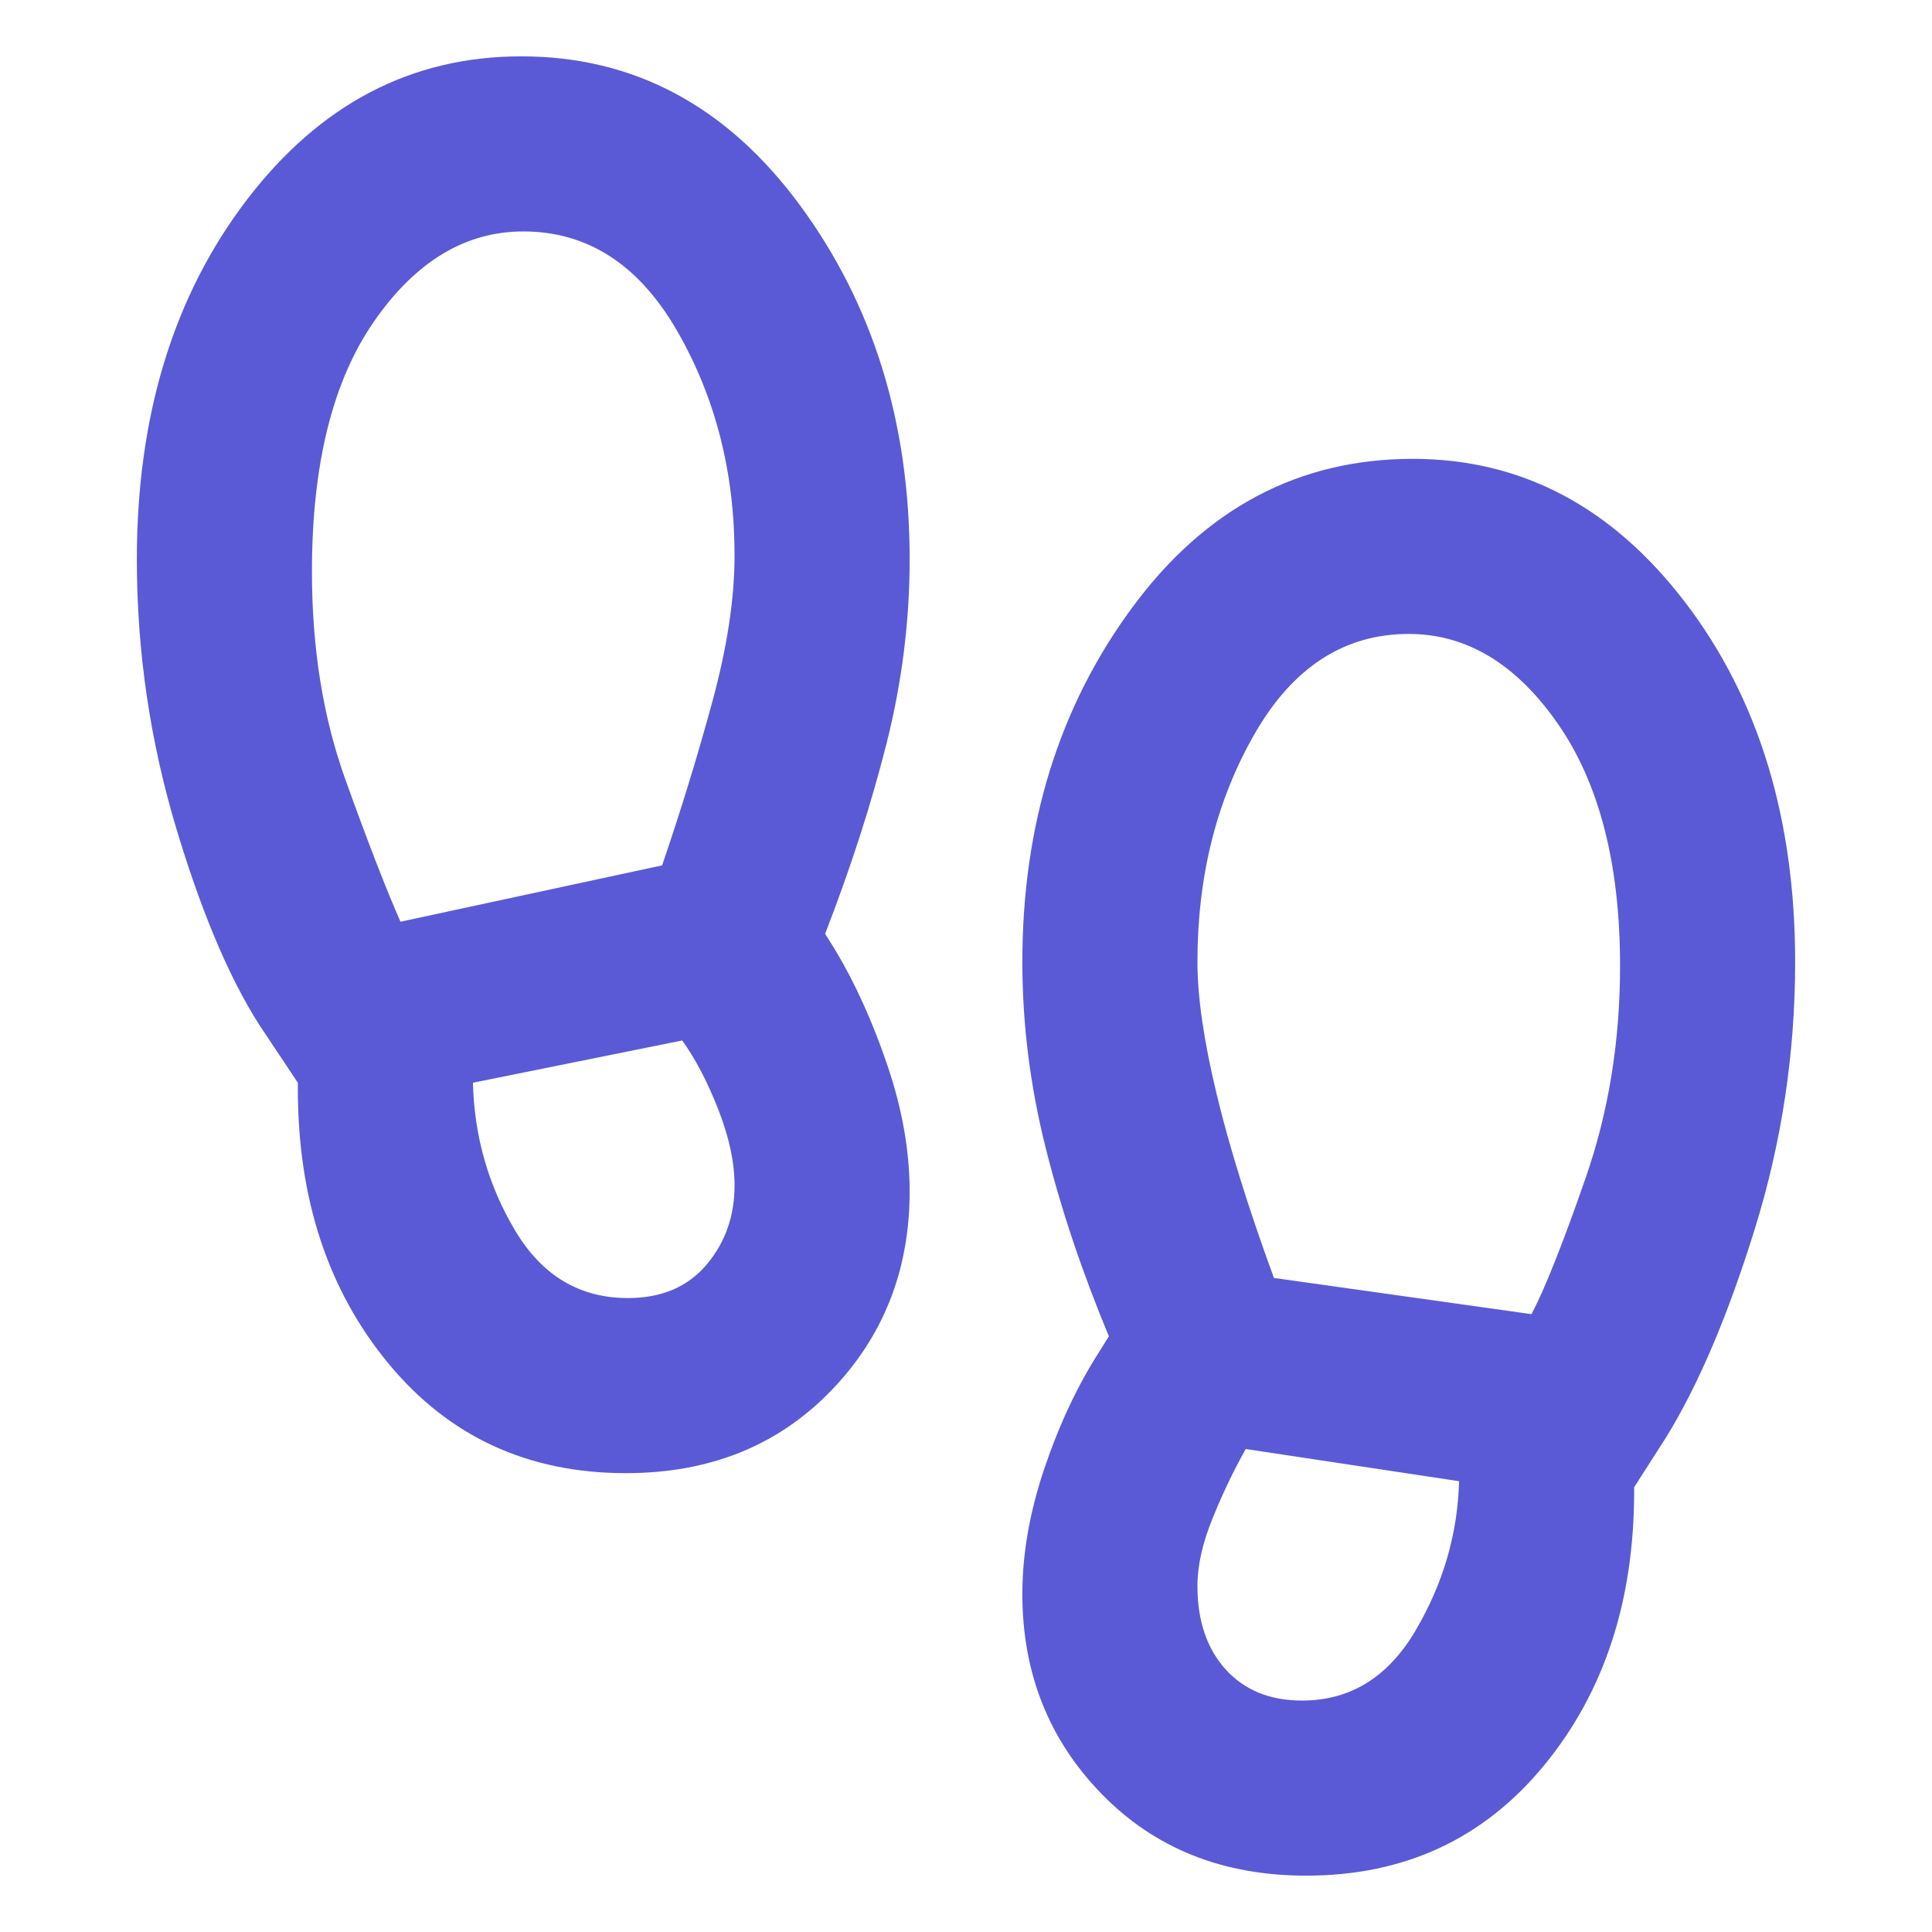 <svg xmlns="http://www.w3.org/2000/svg" height="48" viewBox="0 -960 960 960" width="48"><path fill="rgb(90, 90, 215)" d="M311-228q-73 0-118-54.5T148-419v-3l-16-24q-24-35-44-101T68-682q0-107 54.5-178.5T259-932q84 0 138.5 74T452-682q0 46-11.5 91.5T410-496l5 8q15 25 26 57.5t11 62.5q0 59-39.5 99.5T311-228ZM199-502l130-28q14-41 25-81.5t11-72.5q0-62-28.5-111.5T260-845q-43 0-74 44.5T155-676q0 57 16.5 103t27.5 71Zm113 187q25 0 39-16.5t14-39.5q0-17-8-37.5T339-443l-104 21q1 40 21 73.5t56 33.5ZM649-28q-62 0-101.5-40.5T508-168q0-30 11-62.5t27-57.5l5-8q-20-48-31.5-94T508-482q0-102 54.5-176T702-732q81 0 135.5 71.5T892-482q0 68-20 132.5T828-246l-16 25v2q0 82-45 136.5T649-28Zm112-279q10-19 27-68t17-105q0-76-31-120.5T700-645q-48 0-76.5 49.5T595-482q0 26 9.5 65.5T633-325l128 18ZM647-115q36 0 56.5-35t21.5-74l-106-16q-9 16-16.5 34.5T595-172q0 26 14 41.5t38 15.5Z"/></svg>